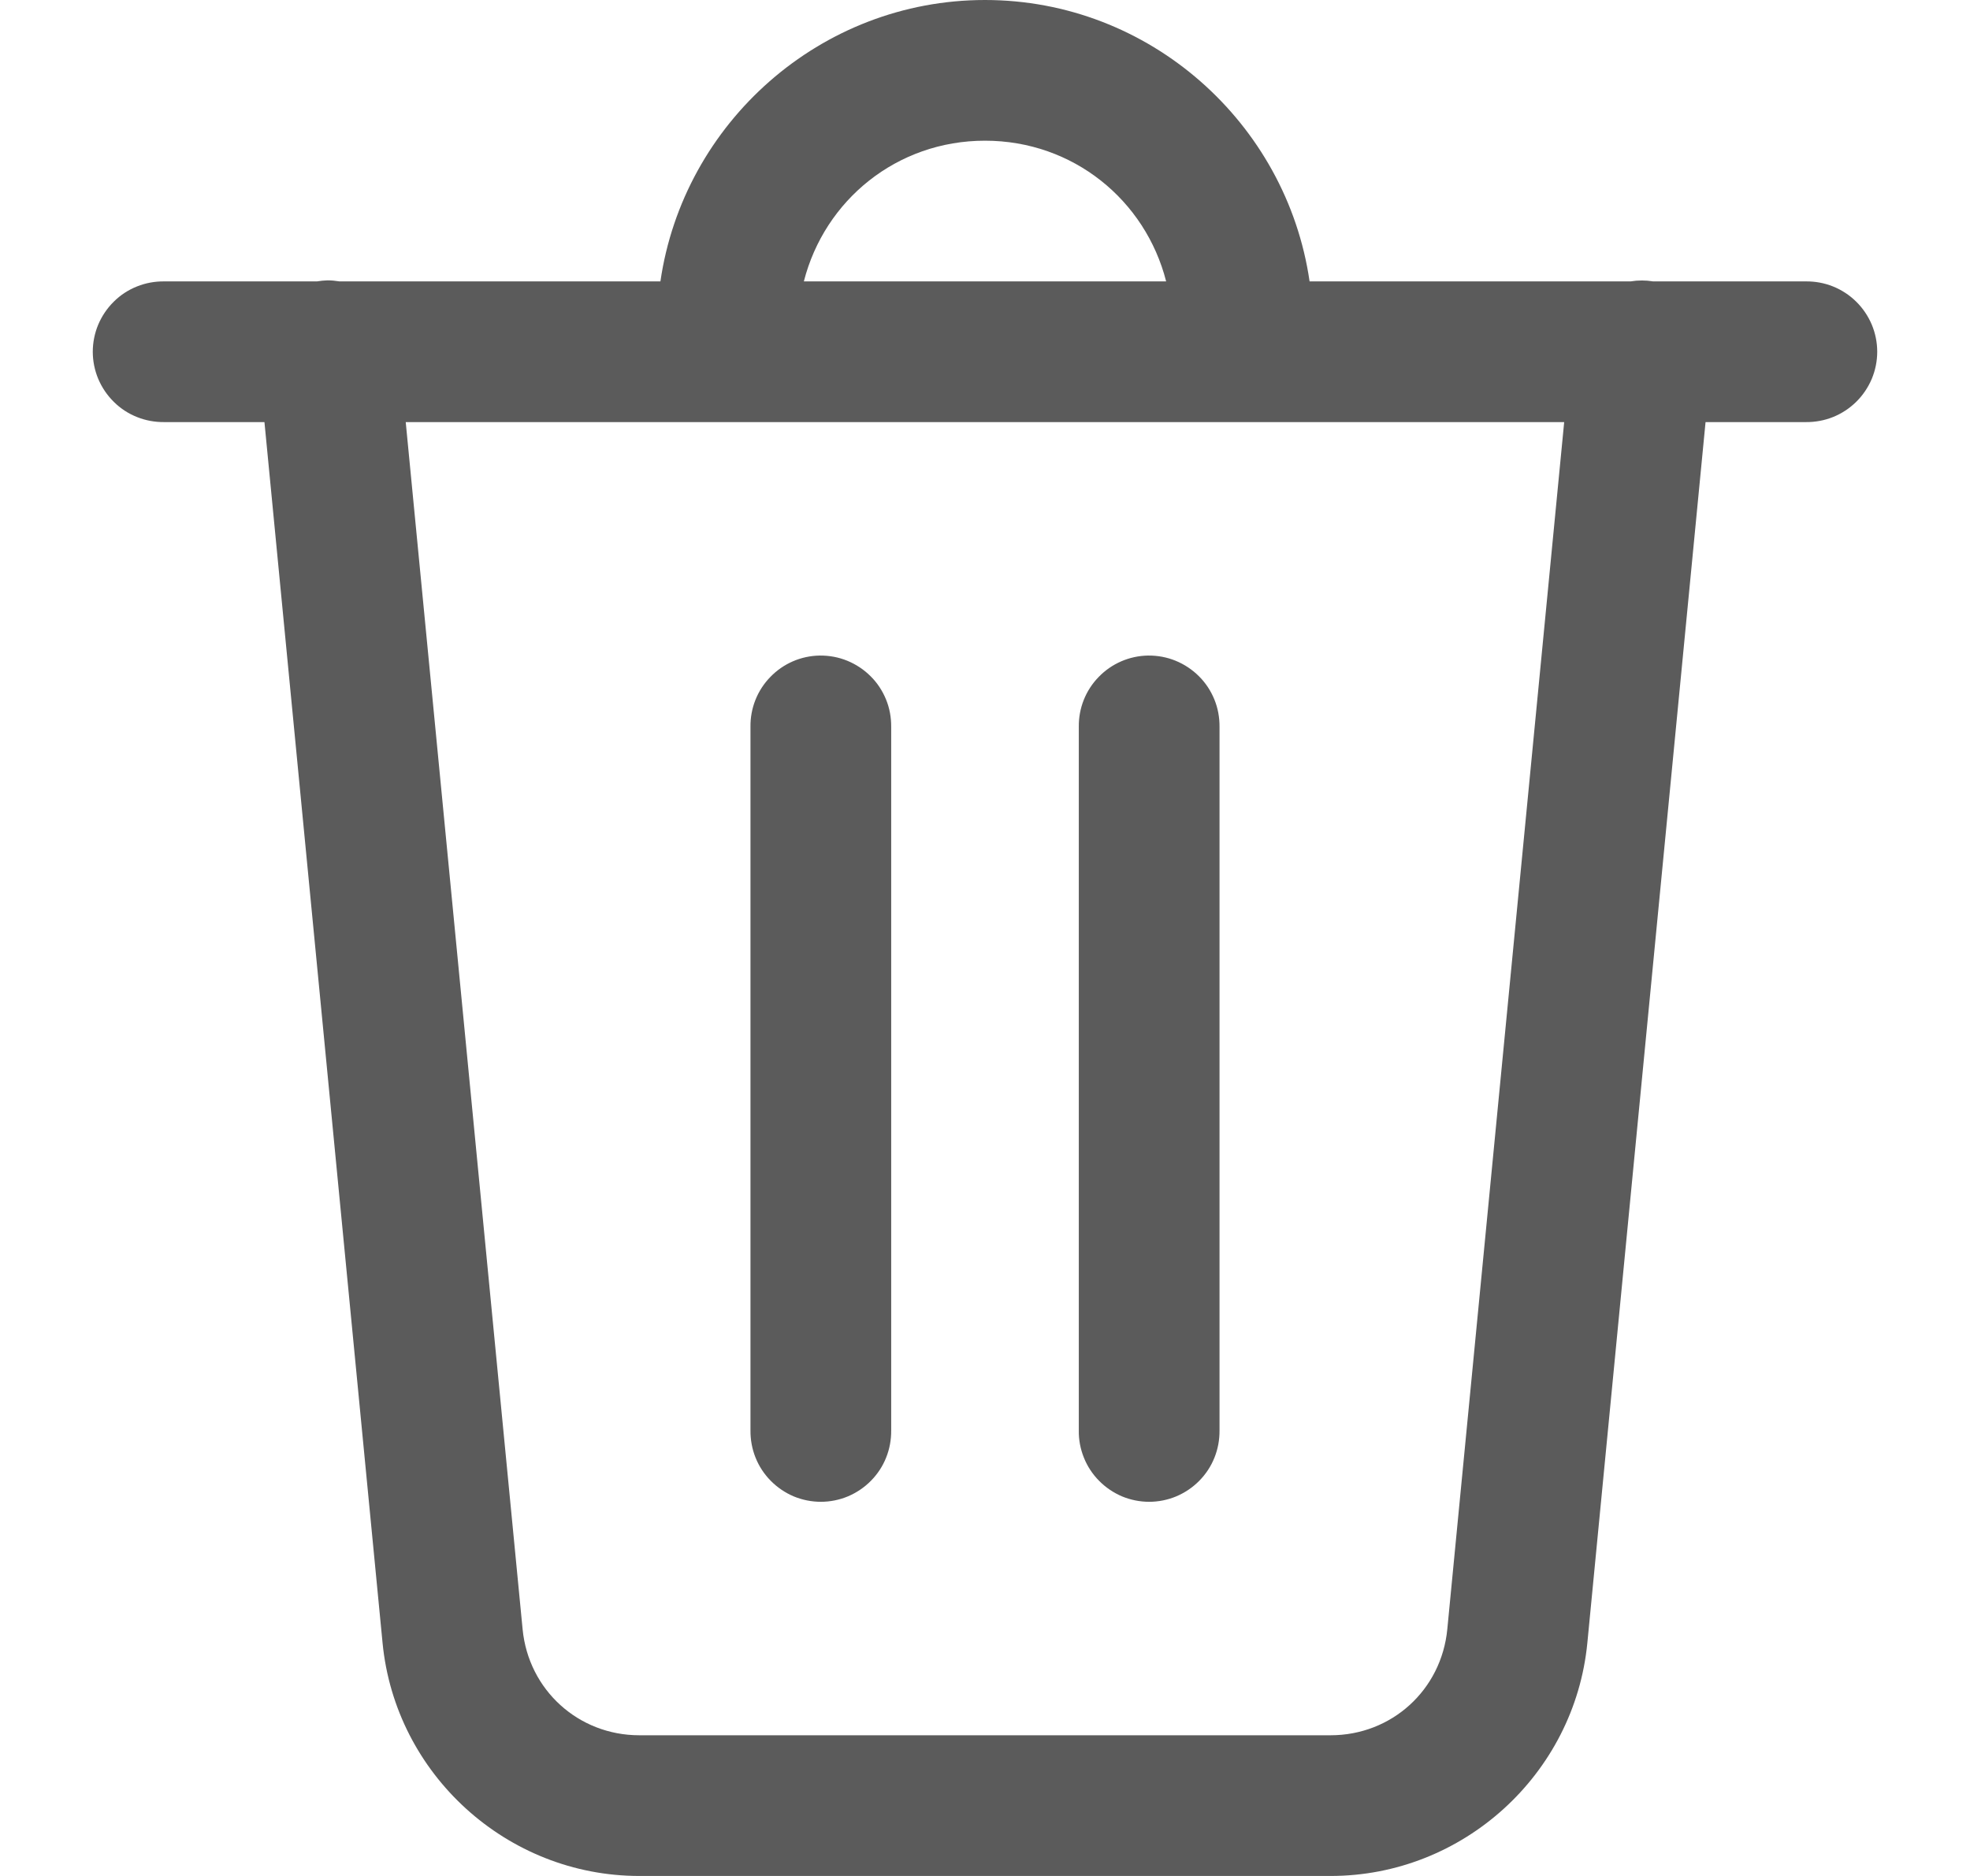<svg width="21" height="20" viewBox="0 0 21 20" fill="none" xmlns="http://www.w3.org/2000/svg">
<path d="M10.5 0C8.746 0 7.285 1.311 7.04 3H3.619C3.576 2.993 3.533 2.989 3.49 2.989C3.453 2.99 3.416 2.994 3.379 3H1.75C1.651 2.999 1.552 3.017 1.46 3.054C1.367 3.091 1.283 3.146 1.213 3.216C1.142 3.286 1.086 3.369 1.047 3.461C1.009 3.552 0.989 3.651 0.989 3.75C0.989 3.849 1.009 3.948 1.047 4.039C1.086 4.131 1.142 4.214 1.213 4.284C1.283 4.354 1.367 4.409 1.46 4.446C1.552 4.483 1.651 4.501 1.75 4.5H2.819L4.078 17.515C4.214 18.918 5.406 20 6.815 20H14.184C15.593 20 16.785 18.918 16.921 17.515L18.181 4.5H19.25C19.349 4.501 19.448 4.483 19.54 4.446C19.632 4.409 19.716 4.354 19.787 4.284C19.858 4.214 19.914 4.131 19.953 4.039C19.991 3.948 20.011 3.849 20.011 3.75C20.011 3.651 19.991 3.552 19.953 3.461C19.914 3.369 19.858 3.286 19.787 3.216C19.716 3.146 19.632 3.091 19.54 3.054C19.448 3.017 19.349 2.999 19.25 3H17.622C17.543 2.987 17.461 2.987 17.382 3H13.96C13.715 1.311 12.254 0 10.5 0ZM10.5 1.5C11.44 1.5 12.21 2.134 12.431 3H8.569C8.79 2.134 9.56 1.5 10.5 1.5ZM4.325 4.5H16.674L15.428 17.37C15.365 18.018 14.834 18.5 14.184 18.5H6.815C6.166 18.5 5.634 18.017 5.571 17.37L4.325 4.5ZM8.738 6.989C8.539 6.992 8.35 7.074 8.212 7.217C8.073 7.359 7.997 7.551 8 7.75V15.25C7.999 15.349 8.017 15.448 8.054 15.54C8.091 15.633 8.146 15.716 8.216 15.787C8.286 15.858 8.369 15.914 8.46 15.953C8.552 15.991 8.651 16.011 8.75 16.011C8.849 16.011 8.948 15.991 9.039 15.953C9.131 15.914 9.214 15.858 9.284 15.787C9.354 15.716 9.409 15.633 9.446 15.54C9.483 15.448 9.501 15.349 9.5 15.25V7.75C9.501 7.65 9.483 7.55 9.445 7.457C9.407 7.364 9.351 7.279 9.28 7.209C9.209 7.138 9.124 7.082 9.031 7.044C8.938 7.006 8.839 6.988 8.738 6.989ZM12.238 6.989C12.04 6.992 11.85 7.074 11.712 7.217C11.573 7.359 11.497 7.551 11.5 7.75V15.25C11.498 15.349 11.517 15.448 11.554 15.54C11.591 15.633 11.646 15.716 11.716 15.787C11.786 15.858 11.869 15.914 11.96 15.953C12.052 15.991 12.15 16.011 12.25 16.011C12.349 16.011 12.448 15.991 12.539 15.953C12.631 15.914 12.714 15.858 12.784 15.787C12.854 15.716 12.909 15.633 12.946 15.54C12.983 15.448 13.001 15.349 13 15.25V7.75C13.001 7.65 12.983 7.55 12.945 7.457C12.907 7.364 12.851 7.279 12.78 7.209C12.709 7.138 12.624 7.082 12.531 7.044C12.438 7.006 12.339 6.988 12.238 6.989Z" fill="#5B5B5B"/>
</svg>
